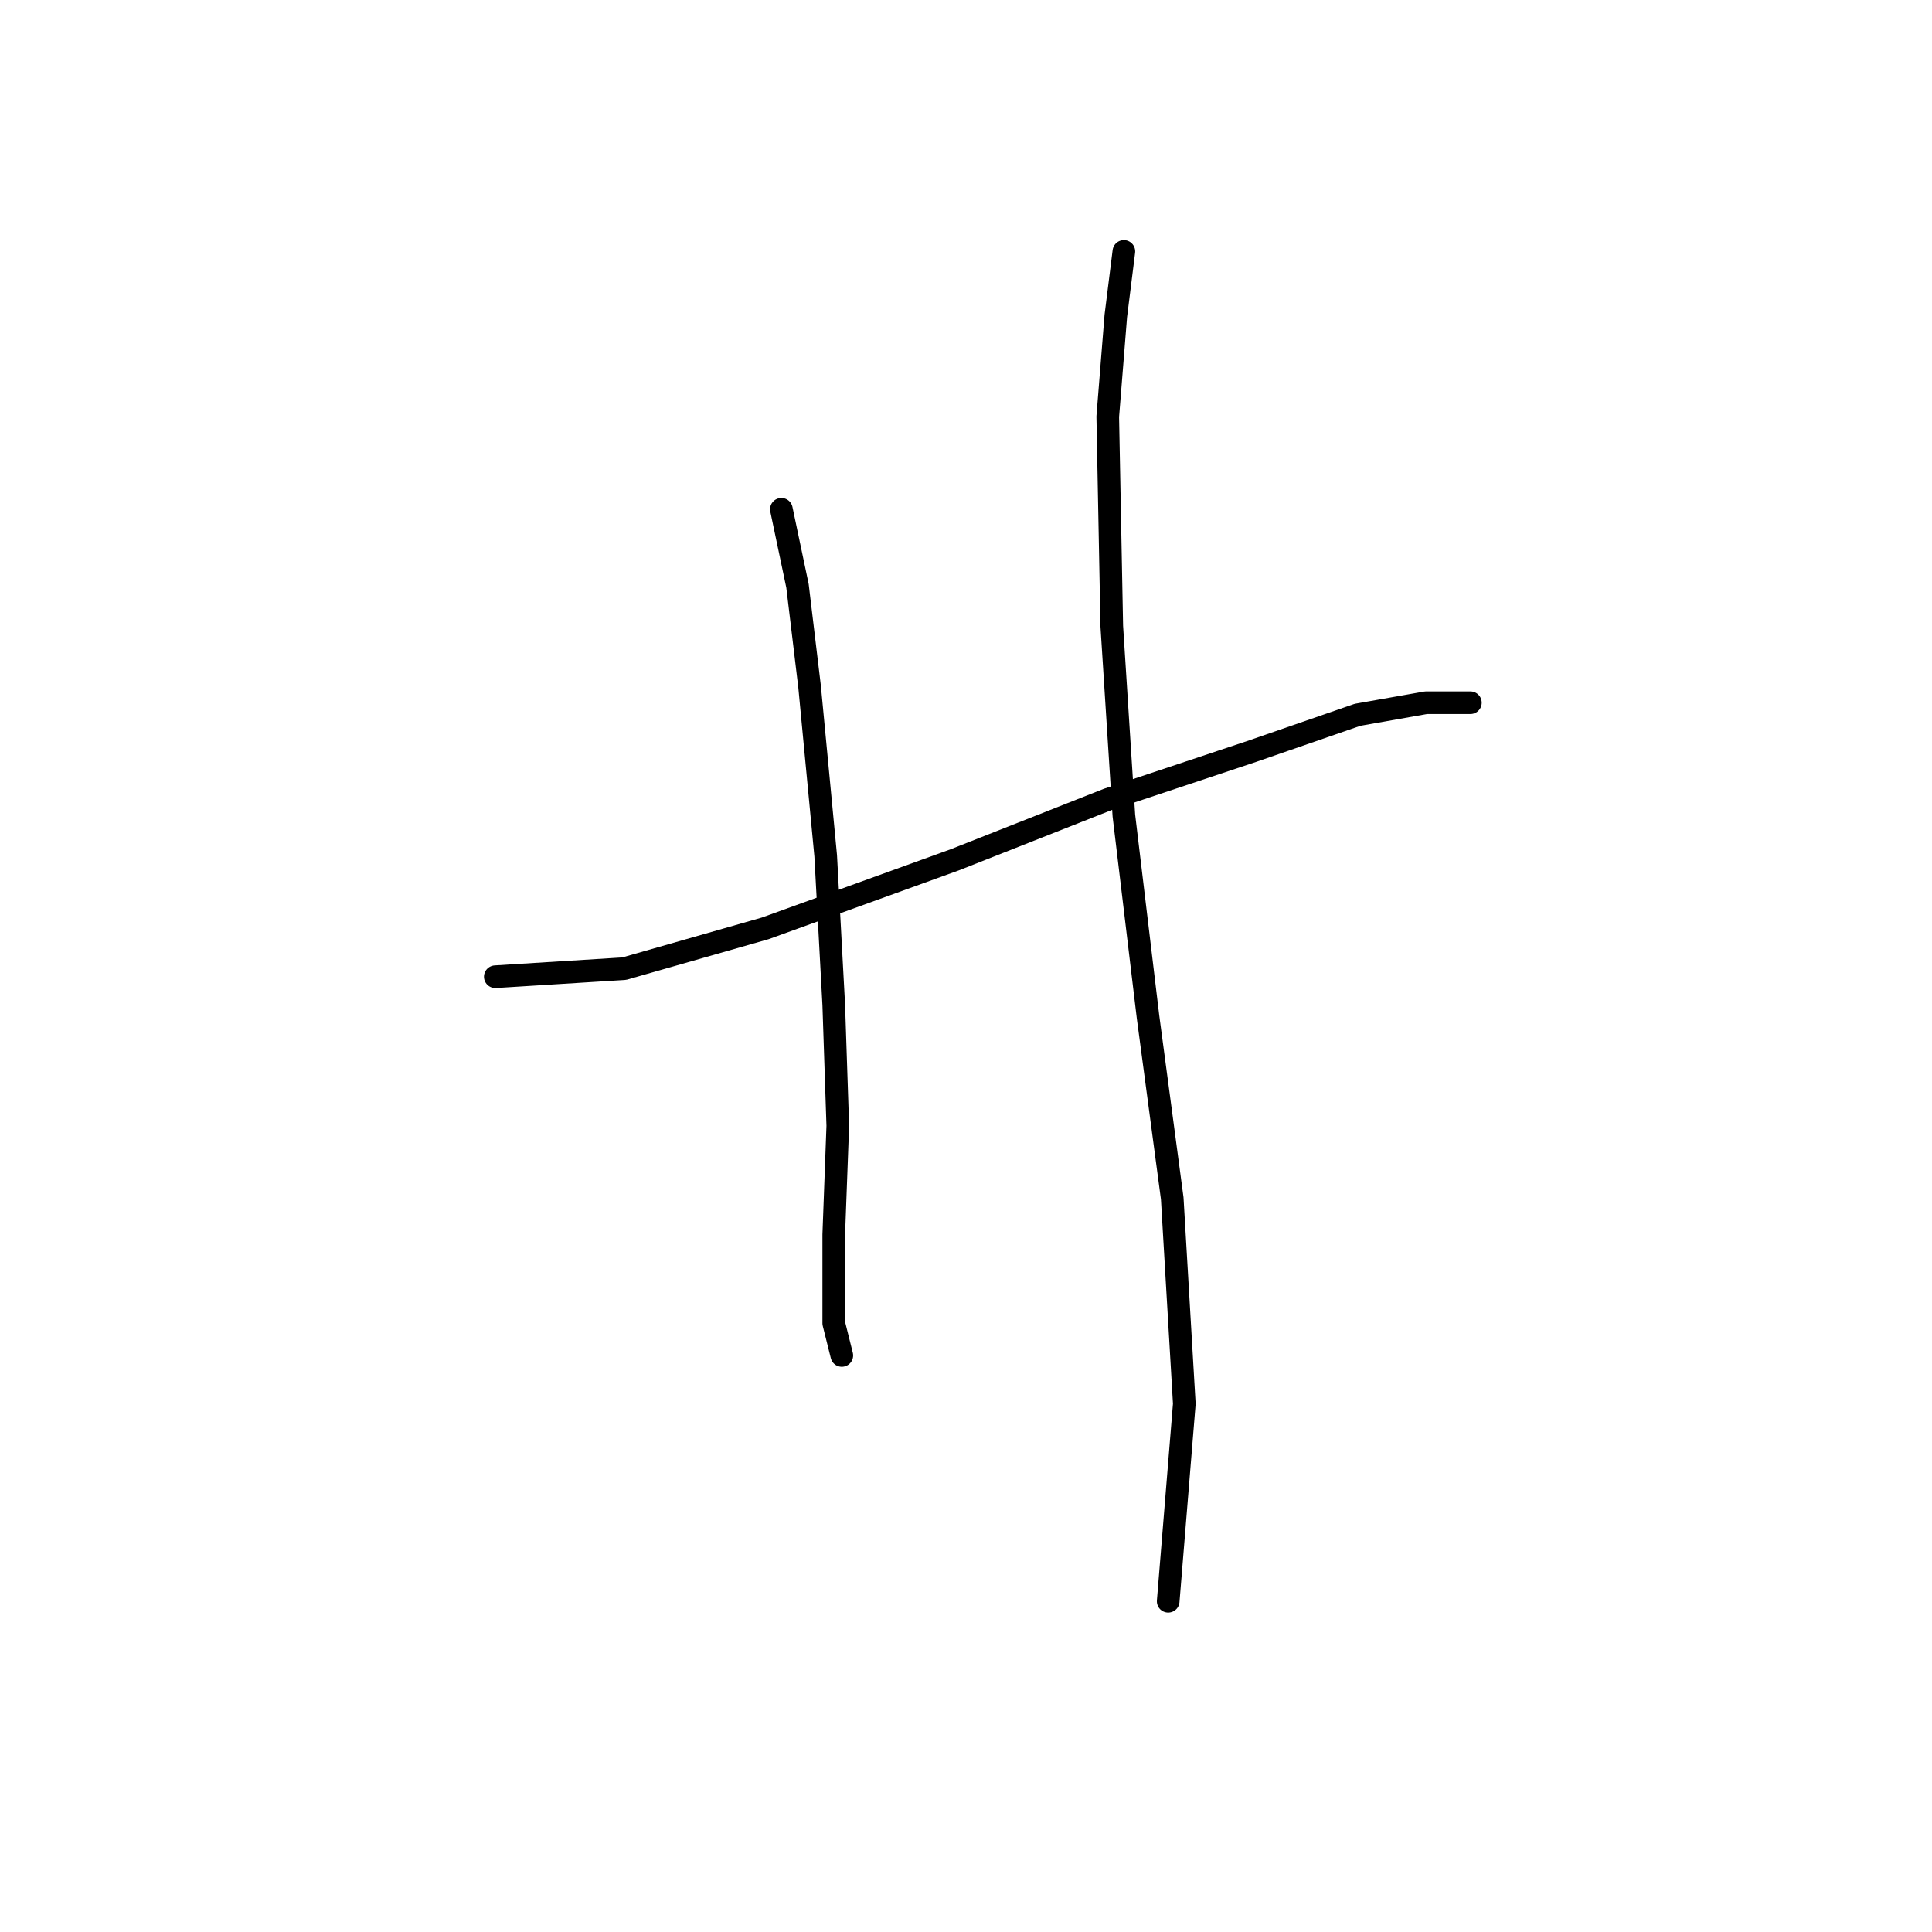 <?xml version="1.0" standalone="no"?>
    <svg width="256" height="256" xmlns="http://www.w3.org/2000/svg" version="1.1">
    <polyline stroke="black" stroke-width="3" stroke-linecap="round" fill="transparent" stroke-linejoin="round" points="65.629 129.419 82.714 128.351 101.401 123.012 126.495 113.935 146.783 105.927 166.004 99.52 179.885 94.715 188.962 93.113 194.835 93.113 194.835 93.113 " />
        <polyline stroke="black" stroke-width="3" stroke-linecap="round" fill="transparent" stroke-linejoin="round" points="103.537 67.485 105.672 77.63 107.274 90.977 109.41 113.402 110.477 133.156 111.011 149.173 110.477 163.589 110.477 175.335 111.545 179.606 111.545 179.606 " />
        <polyline stroke="black" stroke-width="3" stroke-linecap="round" fill="transparent" stroke-linejoin="round" points="148.919 33.315 147.851 41.858 146.783 55.206 147.317 82.969 148.919 108.062 152.122 134.758 155.326 158.784 156.927 186.013 154.792 212.174 154.792 212.174 " />
        </svg>